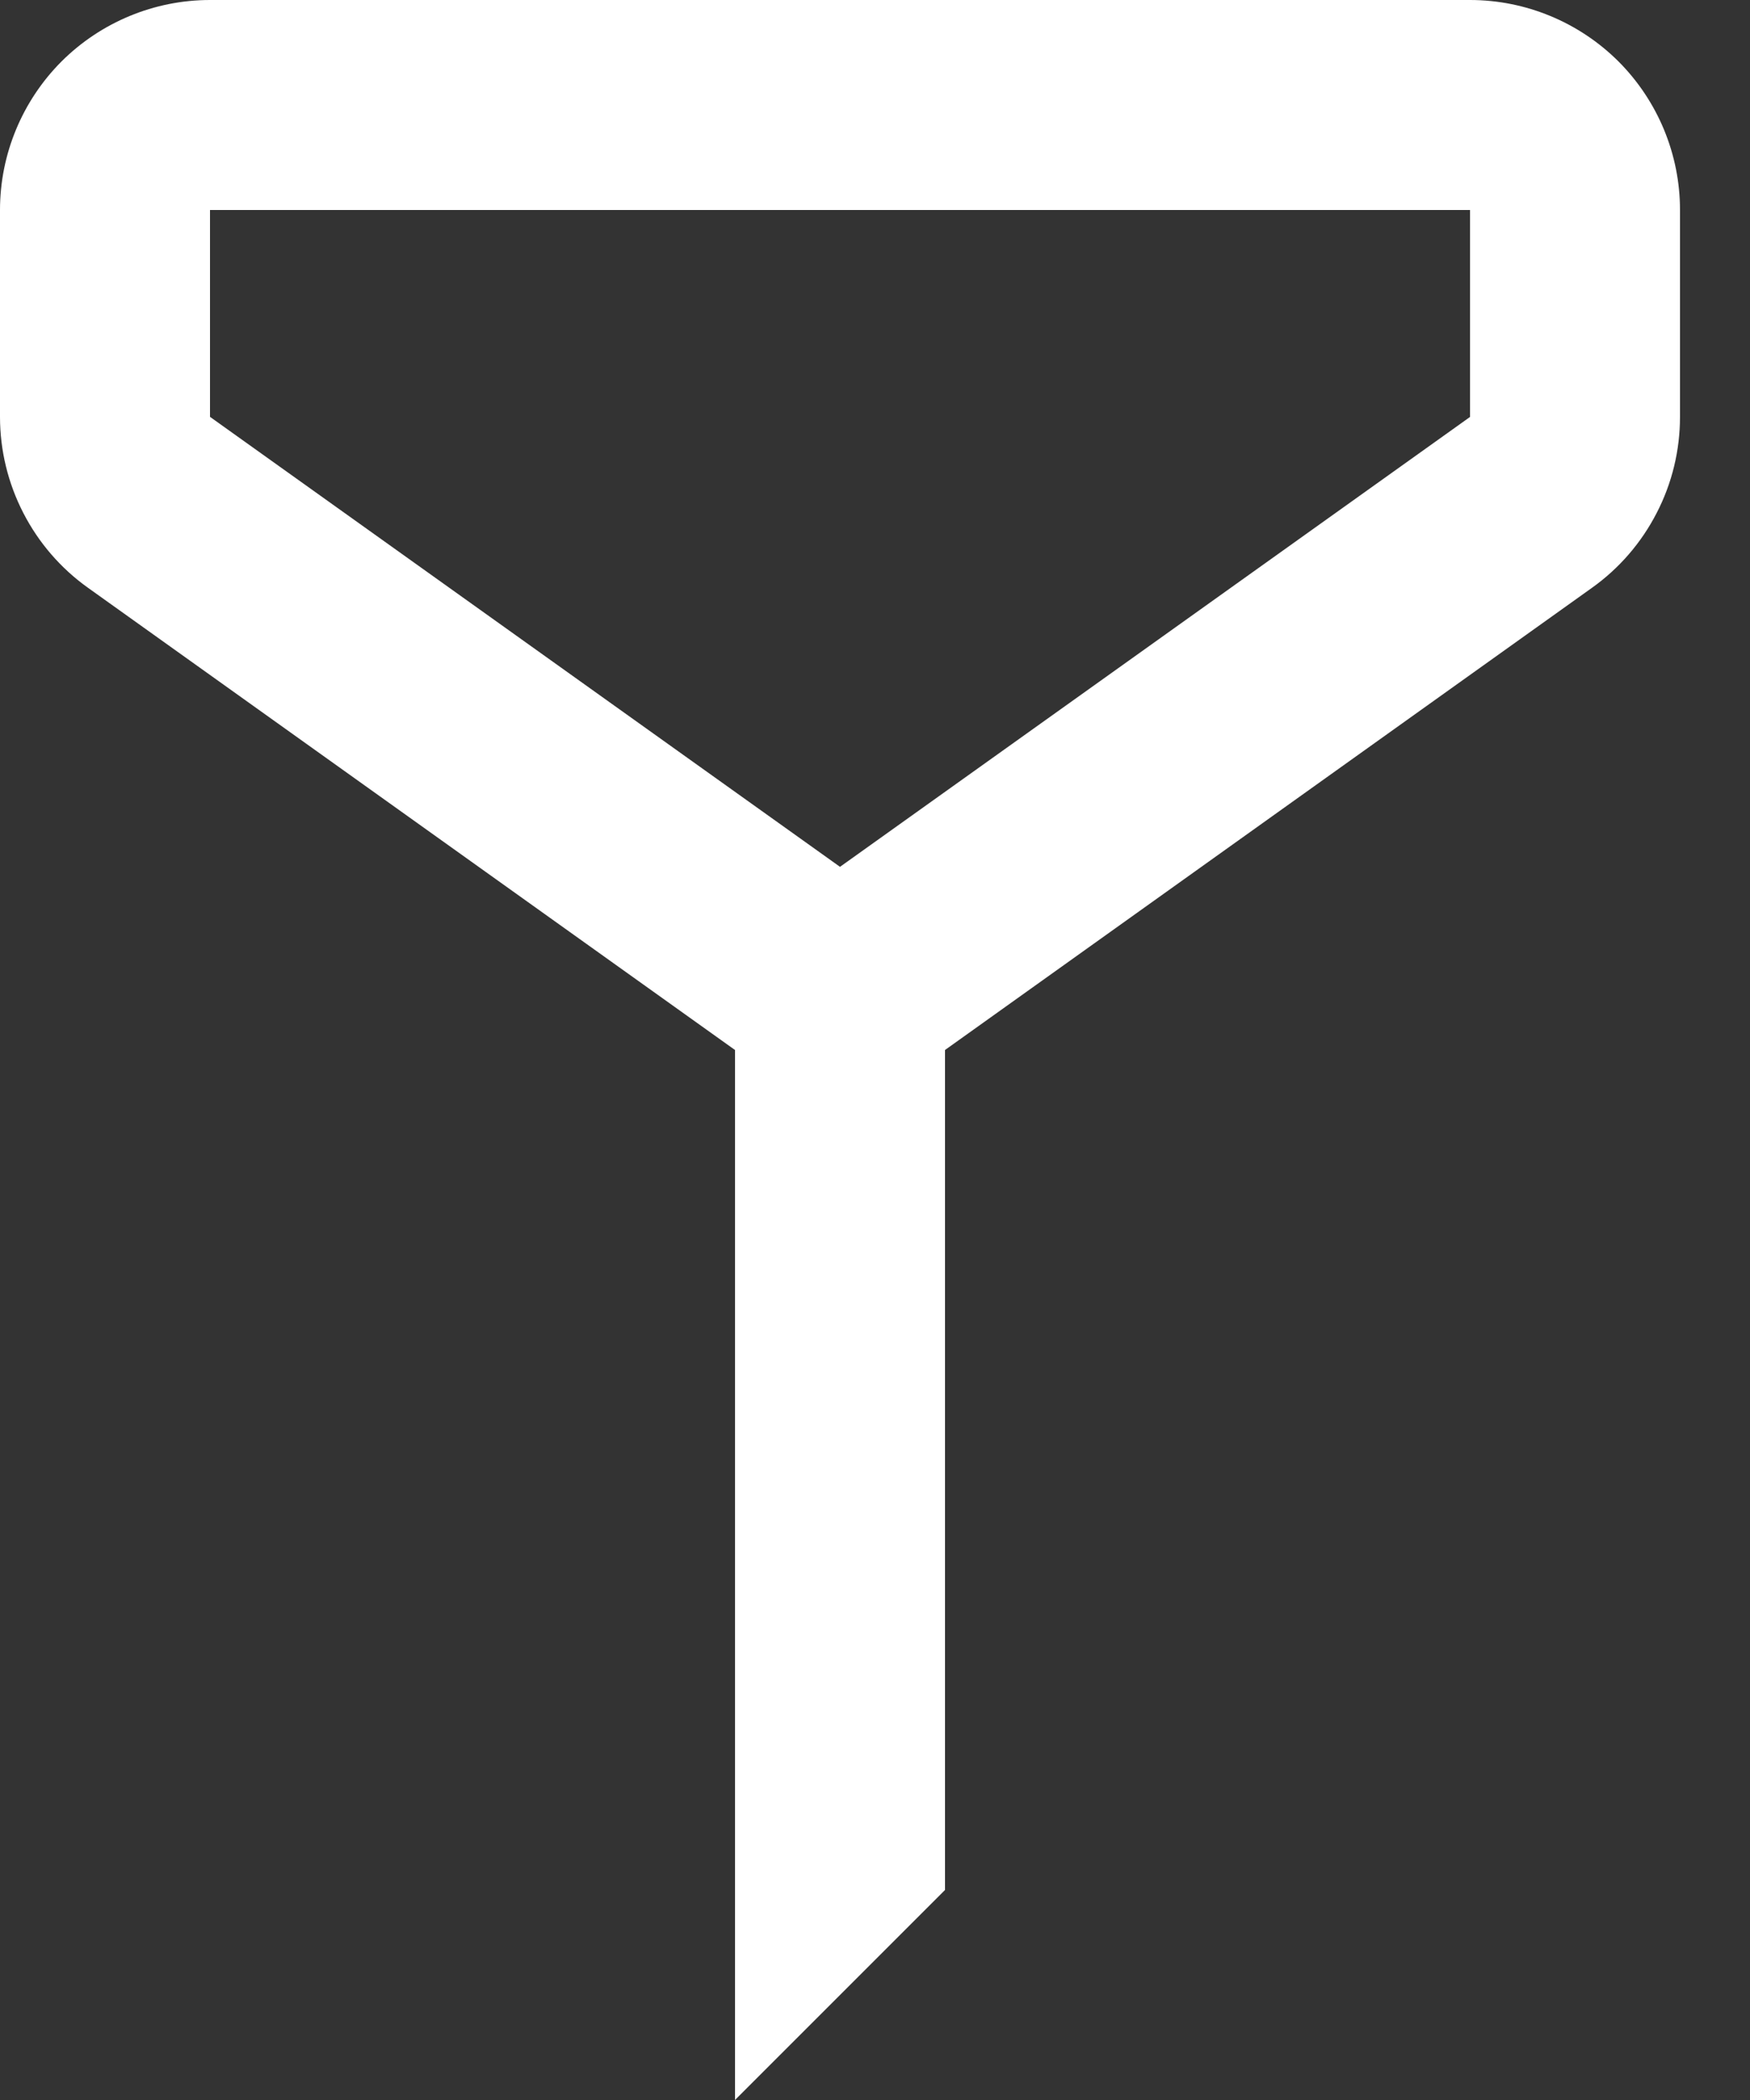 <svg width="15" height="18" viewBox="0 0 15 18" fill="none" xmlns="http://www.w3.org/2000/svg">
<rect x="0" y="0" width="15" height="18" fill="#333333" stroke="none"/>
<path d="M12.6 3.573V1.8H1.8V3.573L7.2 7.43L12.6 3.574V3.573ZM8.1 9V16.2L6.3 18V9L0.754 5.038C0.521 4.872 0.331 4.652 0.2 4.397C0.069 4.143 0 3.86 0 3.574V1.8C0 1.323 0.19 0.865 0.527 0.527C0.865 0.19 1.323 0 1.8 0H12.6C13.077 0 13.535 0.19 13.873 0.527C14.21 0.865 14.4 1.323 14.4 1.8V3.573C14.4 3.86 14.332 4.142 14.2 4.397C14.069 4.652 13.879 4.872 13.646 5.038L8.1 9Z" fill="white"/>
</svg>
